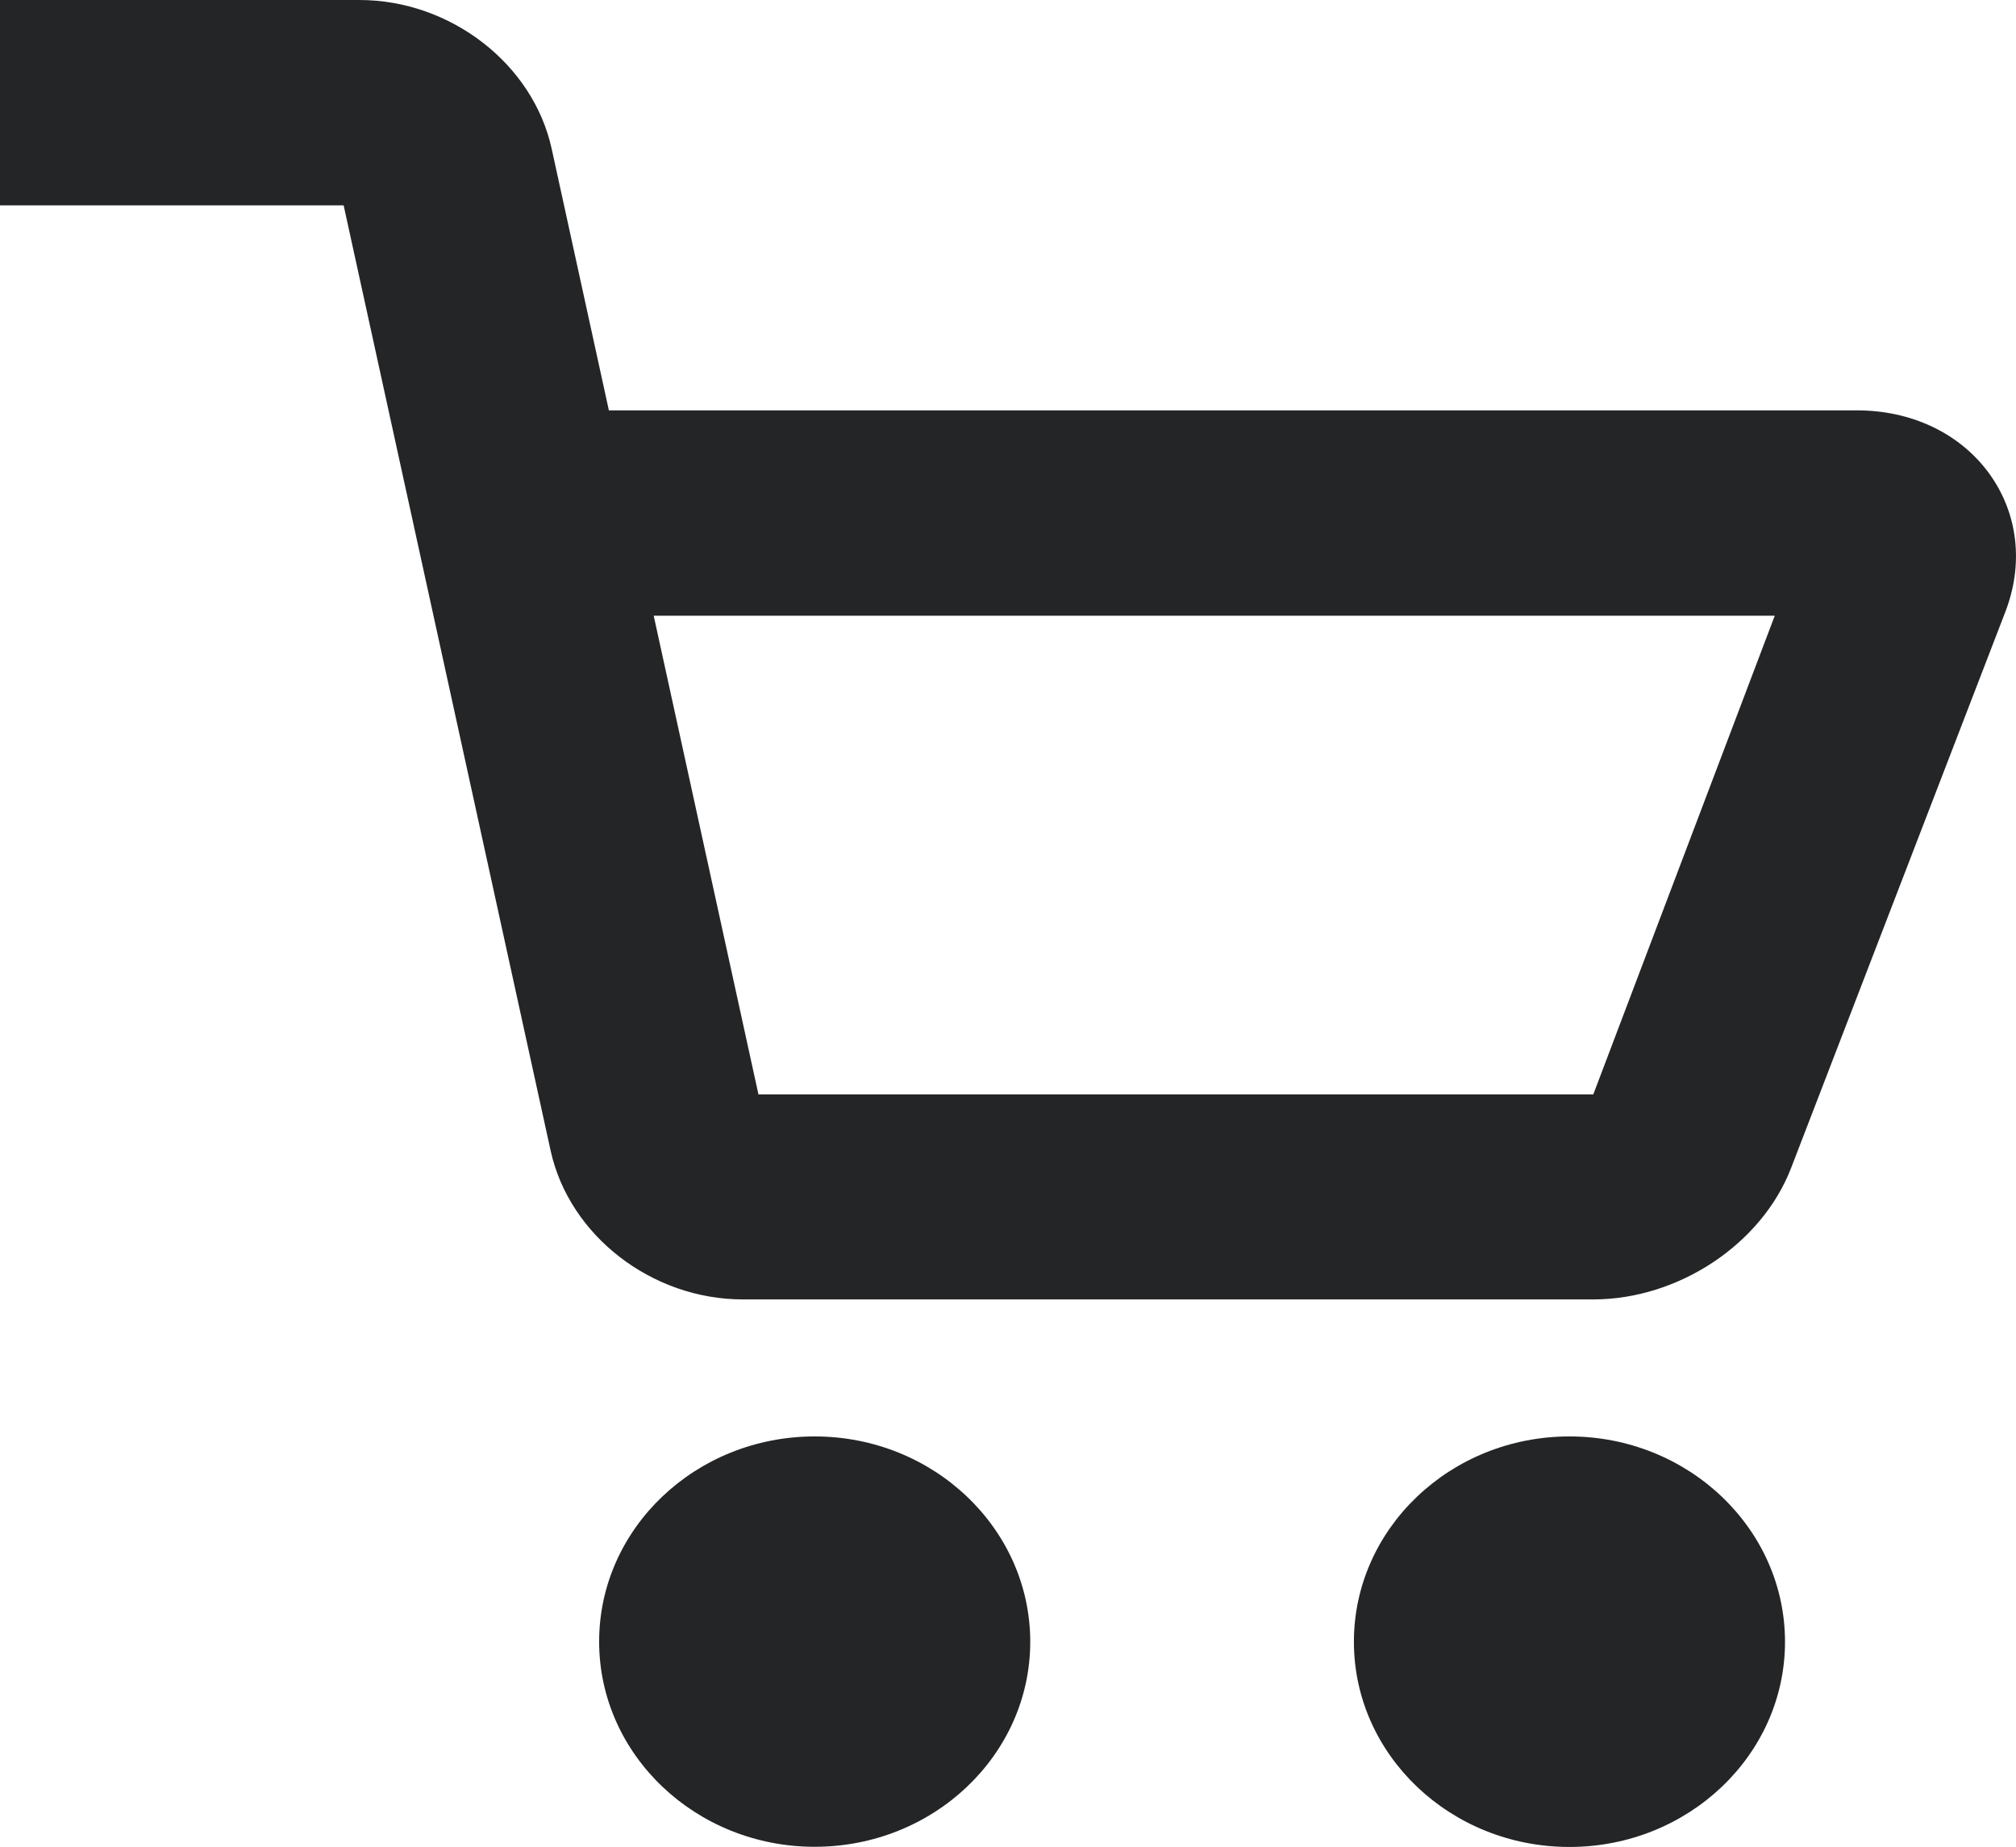 <?xml version="1.0" encoding="utf-8"?>
<!-- Generator: Adobe Illustrator 16.0.0, SVG Export Plug-In . SVG Version: 6.00 Build 0)  -->
<!DOCTYPE svg PUBLIC "-//W3C//DTD SVG 1.1//EN" "http://www.w3.org/Graphics/SVG/1.1/DTD/svg11.dtd">
<svg version="1.1" id="XMLID_1_" xmlns="http://www.w3.org/2000/svg" xmlns:xlink="http://www.w3.org/1999/xlink" x="0px" y="0px"
	 width="12.009px" height="10.999px" viewBox="0 0 12.009 10.999" enable-background="new 0 0 12.009 10.999"
	 xml:space="preserve">
<path id="" fill="#242526" d="M11.944,3.648L10.669,6.957C10.494,7.41,9.998,7.739,9.491,7.739H4.425
	c-0.542,0-1.034-0.38-1.145-0.886L2.047,1.223H0V0h2.141c0.542,0,1.034,0.38,1.145,0.885L3.627,2.444h7.435
	c0.324,0,0.611,0.136,0.785,0.373C12.021,3.055,12.057,3.358,11.944,3.648z M3.894,3.667l0.624,2.851h4.973
	l1.081-2.851H3.894z M4.853,8.555c0.708,0,1.284,0.549,1.284,1.223S5.561,10.999,4.853,10.999
	s-1.284-0.548-1.284-1.222S4.144,8.555,4.853,8.555z M9.349,8.555c0.708,0,1.284,0.549,1.284,1.223
	s-0.576,1.222-1.284,1.222c-0.709,0-1.284-0.548-1.284-1.222S8.64,8.555,9.349,8.555z"/>
</svg>
